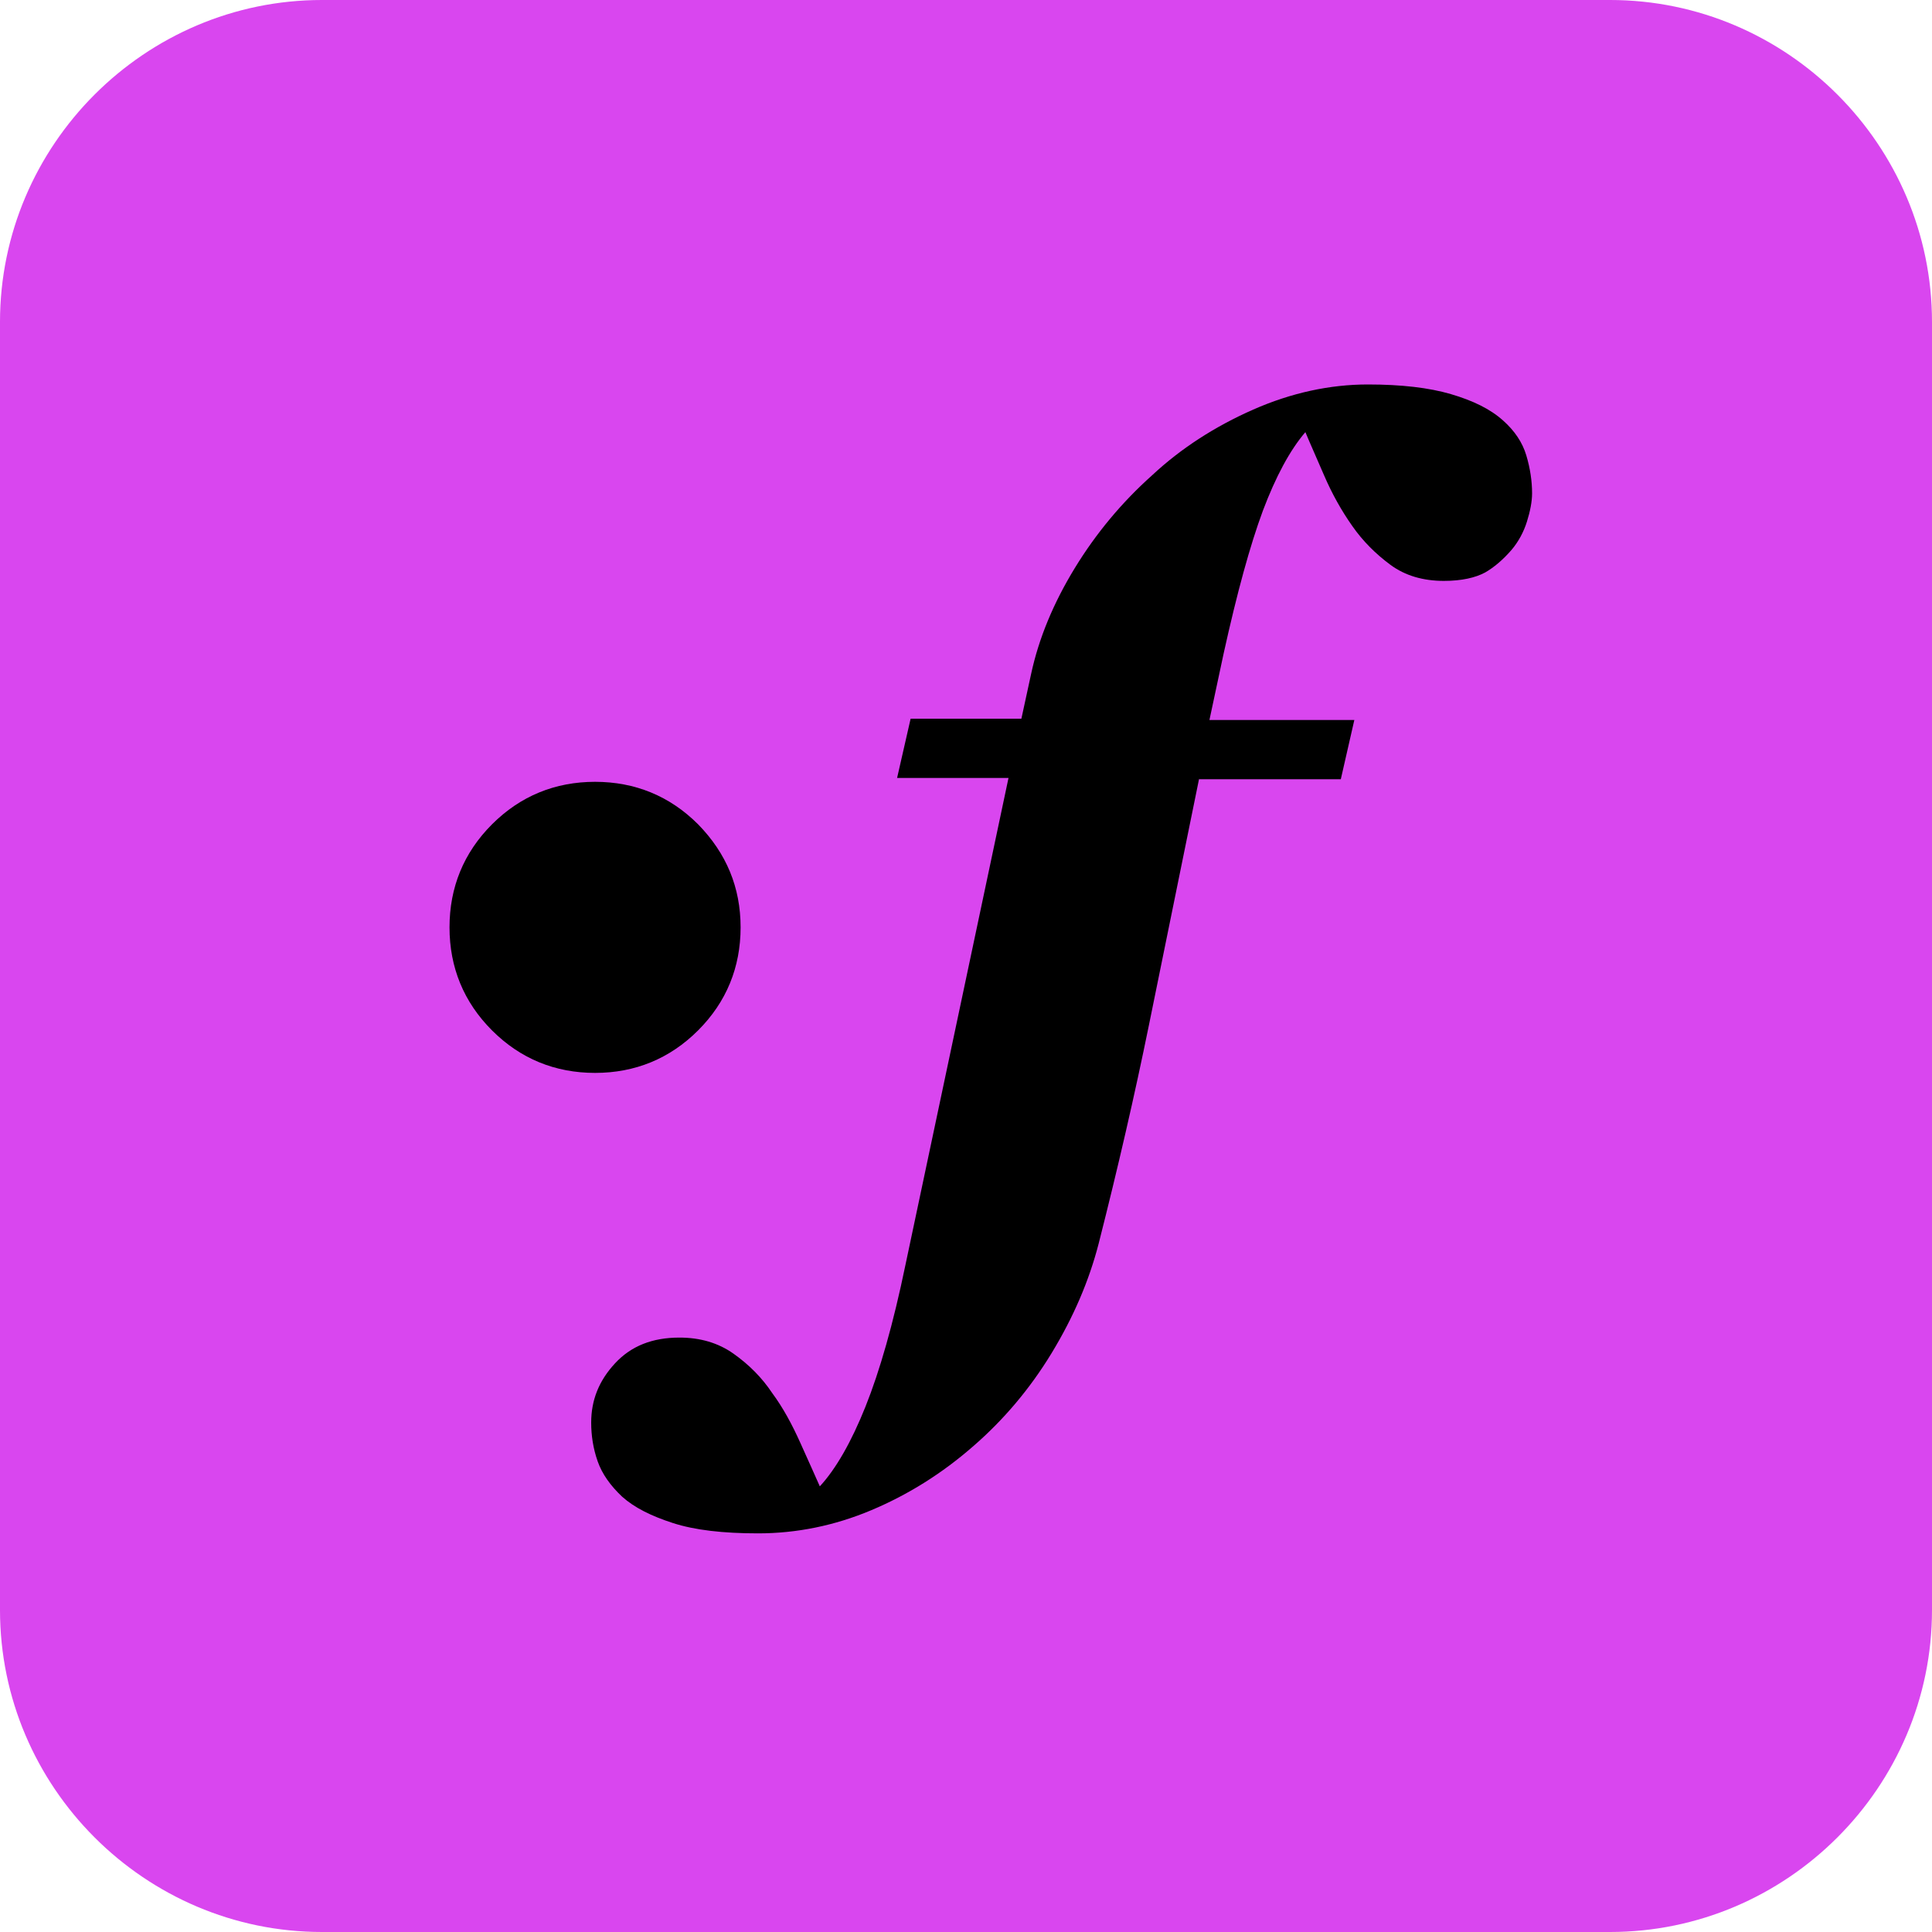 <svg enable-background="new 0 0 300 300" viewBox="0 0 300 300" xmlns="http://www.w3.org/2000/svg"><path d="m300 250c0 27.5-22.5 50-50 50h-200c-27.5 0-50-22.5-50-50v-200c0-27.5 22.5-50 50-50h200c27.5 0 50 22.5 50 50z" fill="#d946ef"/><path d="m115 144c0 6.2-2.2 11.6-6.6 16s-9.8 6.6-16 6.6-11.6-2.2-16-6.6-6.6-9.8-6.6-16 2.2-11.6 6.6-16 9.8-6.6 16-6.6 11.6 2.2 16 6.6c4.4 4.5 6.6 9.8 6.6 16z"/><path d="m186.2 120.9c-3 14.7-5.6 27.5-7.8 38.3s-4.8 22.1-7.8 33.9c-1.5 5.8-3.9 11.4-7.3 17s-7.5 10.4-12.1 14.4c-4.9 4.3-10.2 7.6-15.9 10s-11.6 3.6-17.6 3.6c-5.4 0-9.8-.5-13.2-1.6s-6-2.4-7.9-4.1c-1.8-1.7-3.1-3.5-3.8-5.5s-1-4-1-6c0-3.5 1.2-6.5 3.7-9.2s5.8-4 10-4c3.2 0 6 .8 8.4 2.5s4.4 3.7 6 6.1c1.7 2.3 3.1 4.9 4.4 7.8s2.3 5.1 3 6.7c2.5-2.7 4.9-6.9 7.1-12.4s4.3-12.8 6.2-22l16-75.6h-17.3l2.1-9.2h17.2l1.5-6.9c1.2-5.6 3.5-11.1 6.8-16.5s7.3-10.2 12-14.4c4.5-4.2 9.8-7.6 15.7-10.2s11.9-3.9 17.8-3.9c5.2 0 9.5.5 12.9 1.5s6.1 2.3 8.1 4.1c1.8 1.6 3 3.4 3.6 5.4s.9 4 .9 5.9c0 1.3-.3 2.8-.8 4.4s-1.3 3.1-2.4 4.4c-1.3 1.5-2.7 2.7-4.1 3.5-1.5.8-3.6 1.3-6.4 1.3-3.2 0-6-.8-8.3-2.5s-4.3-3.7-5.9-6c-1.7-2.4-3.2-5.1-4.4-7.9s-2.2-5-2.9-6.7c-2.4 2.8-4.6 6.9-6.6 12.2-2 5.4-4 12.7-6.1 22.2l-2.2 10.3h22.5l-2.1 9.2h-22z"/></svg>